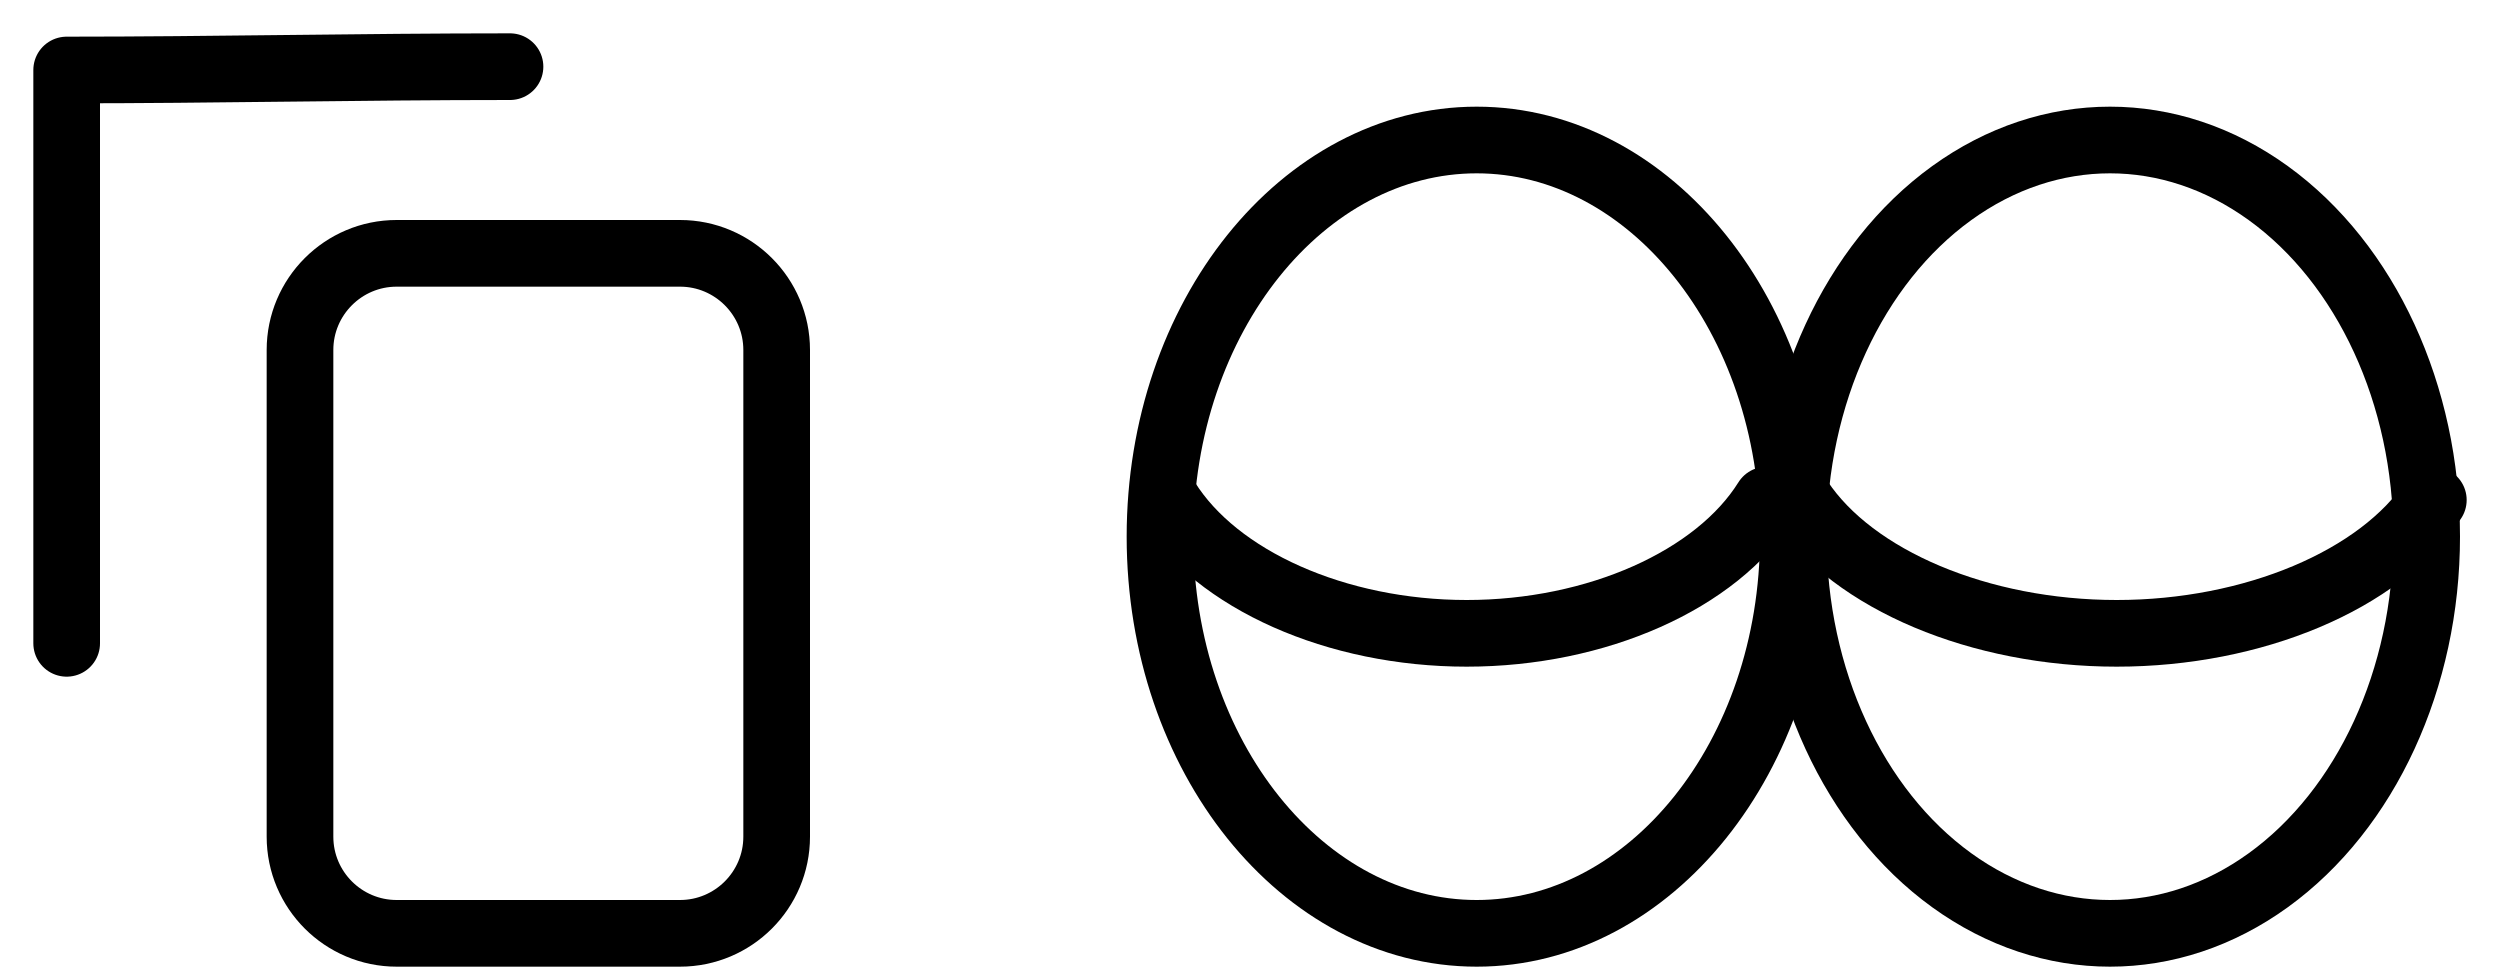 <?xml version="1.0" encoding="utf-8"?>
<!-- Generator: Adobe Illustrator 26.2.1, SVG Export Plug-In . SVG Version: 6.00 Build 0)  -->
<svg version="1.1" id="Layer_1" xmlns="http://www.w3.org/2000/svg" xmlns:xlink="http://www.w3.org/1999/xlink" x="0px" y="0px"
	 viewBox="0 0 75 29" style="enable-background:new 0 0 75 29;" xml:space="preserve">
<style type="text/css">
	.st0{fill:#171719;}
	.st1{opacity:0.1;}
	.st2{fill:#9DDEFD;}
	.st3{fill:#5671C0;}
	.st4{fill:#5671C0;stroke:#5671C0;stroke-linecap:round;stroke-linejoin:round;stroke-miterlimit:10;}
	.st5{fill:none;stroke:#5671C0;stroke-linecap:round;stroke-linejoin:round;stroke-miterlimit:10;}
	.st6{fill:url(#SVGID_1_);}
	.st7{fill:url(#SVGID_00000103955257358672399480000000691602597962134966_);}
	.st8{fill:url(#SVGID_00000096764287224844037020000014658621692610015119_);}
	.st9{fill:url(#SVGID_00000012454384745171431840000008846066239403915648_);}
	.st10{opacity:0.49;fill:url(#SVGID_00000096748865529462846290000006237769139248972731_);}
	.st11{fill:none;stroke:#6485D8;stroke-width:4;stroke-linecap:round;stroke-miterlimit:10;}
	.st12{fill:#E1E1E5;}
	.st13{fill:#000000;}
	.st14{fill:url(#SVGID_00000082353813350861489760000015514741263277048246_);}
	.st15{fill:url(#SVGID_00000160185975908667438740000000586654757603125140_);}
	.st16{fill:url(#SVGID_00000101089199858064349710000002437070304495095984_);}
	.st17{fill:url(#SVGID_00000095305025169861996820000009912702486608937864_);}
	.st18{fill:url(#SVGID_00000160909345738265005590000016141477599525194684_);}
	.st19{fill:url(#SVGID_00000017511144424181487550000002982697701303239354_);}
	.st20{fill:url(#SVGID_00000049190944569200310580000010175388025182021284_);}
	.st21{fill:url(#SVGID_00000121254481107031071800000008387543449629228969_);}
	.st22{fill:url(#SVGID_00000100374042187655375540000008746146562863859345_);}
	.st23{fill:url(#SVGID_00000112595945847978149150000013062011700703180168_);}
	.st24{fill:url(#SVGID_00000109722844673611014700000009149325817832713630_);}
	.st25{fill:url(#SVGID_00000072281552752024307120000016695364848667887023_);}
	.st26{fill:url(#SVGID_00000170237325870502255660000017528384666542678180_);}
	.st27{fill:url(#SVGID_00000182530356504323339910000004254522603118007451_);}
	.st28{fill:none;stroke:#E1F5FF;stroke-width:5;stroke-linecap:round;stroke-miterlimit:10;}
	.st29{fill:url(#SVGID_00000099648965595294093390000001181610739641203093_);}
	.st30{fill:url(#SVGID_00000067235602882951920840000014875738073221559979_);}
	.st31{fill:url(#SVGID_00000106856409524852565840000007838347328042251936_);}
	.st32{fill:url(#SVGID_00000029758832912920350140000005757177462247856031_);}
	.st33{opacity:0.52;}
	.st34{opacity:0.31;fill:#FFFFFF;}
	.st35{fill:none;stroke:#E1F5FF;stroke-width:10;stroke-linecap:round;stroke-linejoin:round;stroke-miterlimit:10;}
	.st36{fill:#AAB6EA;}
	.st37{opacity:0.12;fill:#E1F5FF;}
	.st38{fill:#F8D166;}
	.st39{fill:none;stroke:#F8D166;stroke-width:6;stroke-linecap:round;stroke-linejoin:round;stroke-miterlimit:10;}
	.st40{opacity:0.1;fill:#9DDEFD;}
	.st41{fill:#00CA6F;}
	.st42{fill:none;stroke:#9DDEFD;stroke-width:22;stroke-linecap:round;stroke-linejoin:round;stroke-miterlimit:10;}
	.st43{fill:#111111;}
	.st44{fill:none;stroke:#000000;stroke-width:2;stroke-linecap:round;stroke-linejoin:round;stroke-miterlimit:10;}
	.st45{fill:none;stroke:#000000;stroke-width:3;stroke-linecap:round;stroke-linejoin:round;stroke-miterlimit:10;}
	.st46{fill:#111111;stroke:#5671C0;stroke-miterlimit:10;}
	.st47{fill:#C35650;}
	.st48{fill:#693AA0;stroke:#000000;stroke-width:3;stroke-miterlimit:10;}
	.st49{fill:#000000;stroke:#000000;stroke-width:2;stroke-linecap:round;stroke-linejoin:round;stroke-miterlimit:10;}
	.st50{fill:#693AA0;stroke:#000000;stroke-miterlimit:10;}
	.st51{fill:#000000;stroke:#000000;stroke-width:0.75;stroke-linecap:round;stroke-linejoin:round;stroke-miterlimit:10;}
	.st52{fill:#000000;stroke:#000000;stroke-width:0.5;stroke-linecap:round;stroke-linejoin:round;stroke-miterlimit:10;}
	.st53{fill:none;stroke:#000000;stroke-linecap:round;stroke-linejoin:round;stroke-miterlimit:10;}
	.st54{fill:#17171A;stroke:#B8BAC1;stroke-miterlimit:10;}
	.st55{fill:#EA009D;}
	.st56{fill:#000000;stroke:#FFFFFF;stroke-width:4;stroke-linecap:round;stroke-miterlimit:10;}
	.st57{fill:#111111;stroke:#94969B;stroke-miterlimit:10;}
</style>
<g>
	<path class="st44" d="M20.4,28h-8.5c-1.6,0-2.9-1.3-2.9-2.9V10.5c0-1.6,1.3-2.9,2.9-2.9h8.5c1.6,0,2.9,1.3,2.9,2.9v14.6
		C23.3,26.7,22,28,20.4,28z"/>
	<path class="st44" d="M15.3,2C10.8,2,6.4,2.1,2,2.1c0,5.7,0,11.5,0,17.2"/>
</g>
<g>
	<path class="st44" d="M53.8,16.1c0,6.6-4.3,11.9-9.5,11.9s-9.5-5.3-9.5-11.9c0-6.6,4.3-11.9,9.5-11.9S53.8,9.5,53.8,16.1z"/>
	<ellipse class="st44" cx="63.3" cy="16.1" rx="9.5" ry="11.9"/>
	<path class="st44" d="M53,15c-1.5,2.4-5.1,4-9,4s-7.5-1.6-9-4"/>
	<path class="st44" d="M73,15c-1.6,2.4-5.4,4-9.5,4s-7.9-1.6-9.5-4"/>
</g>
</svg>
